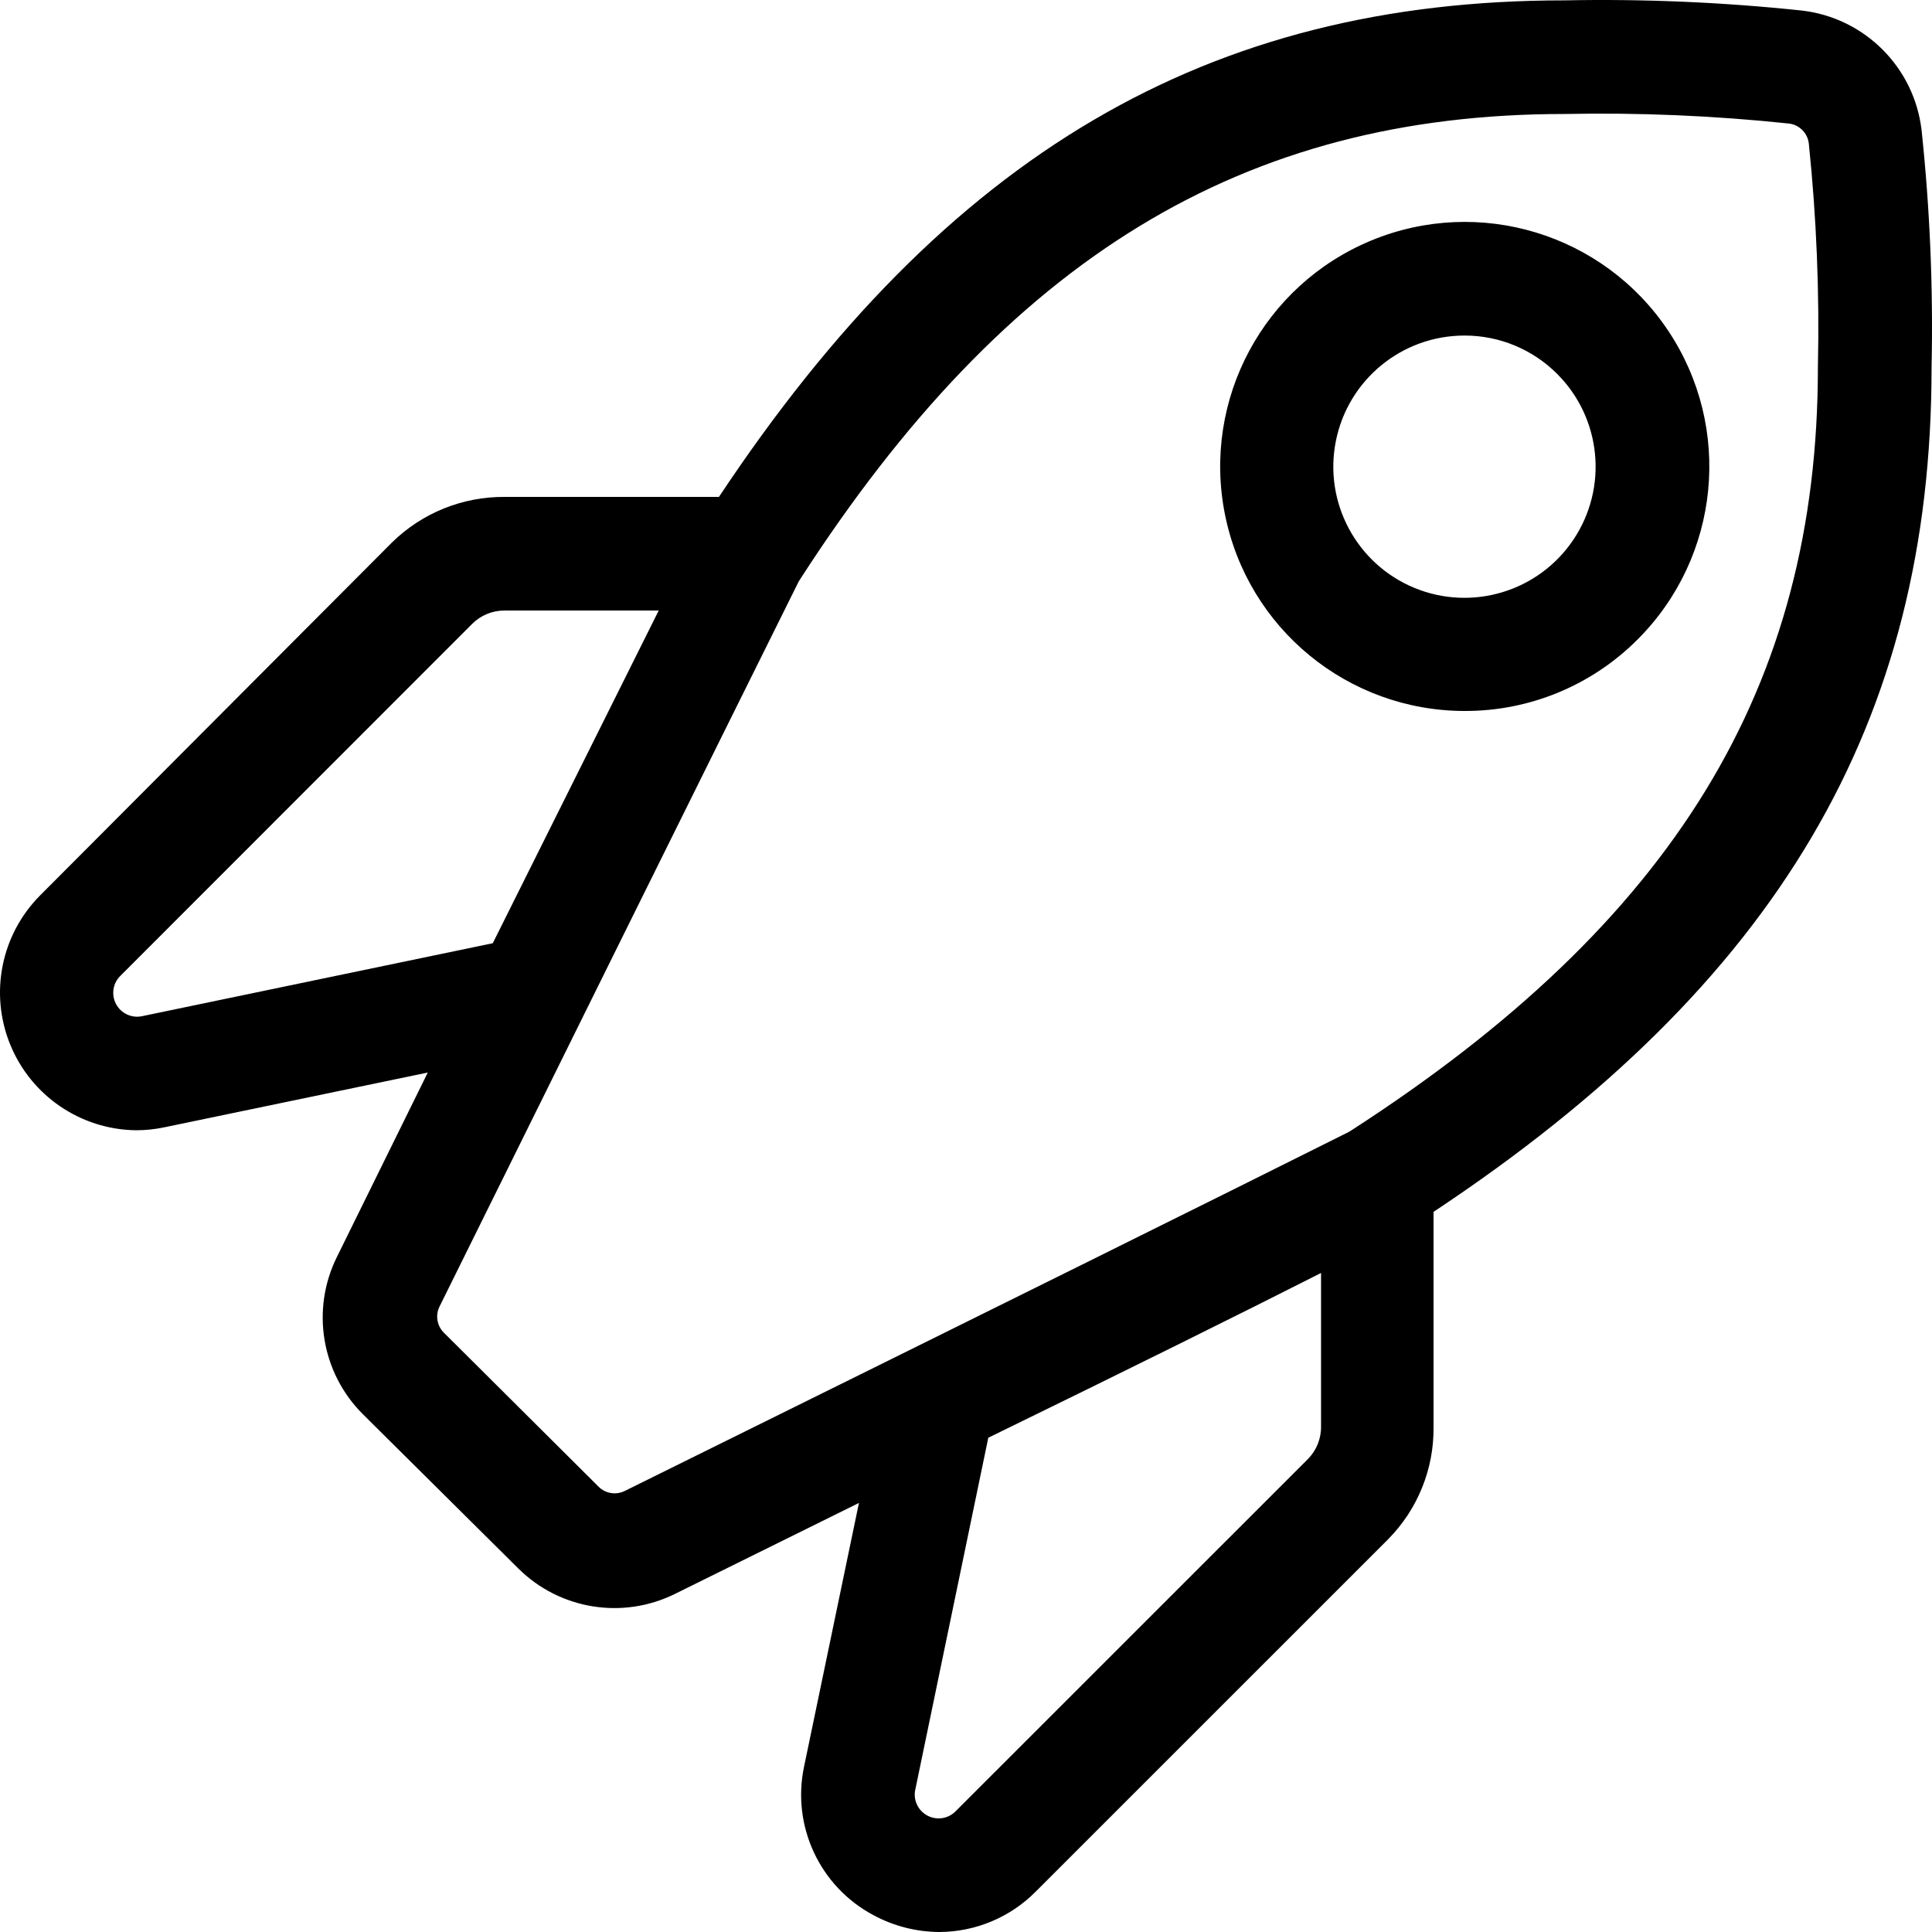 <svg width="100" height="100" viewBox="0 0 100 100" fill="none" xmlns="http://www.w3.org/2000/svg">
<g clip-path="url(#clip0)">
<path fill-rule="evenodd" clip-rule="evenodd" d="M63.4 26.61C64.576 32.532 69.773 36.798 75.812 36.8C79.172 36.809 82.395 35.475 84.765 33.095C89.036 28.826 89.697 22.136 86.343 17.114C82.989 12.093 76.555 10.14 70.975 12.449C65.395 14.759 62.223 20.687 63.4 26.61ZM69.145 22.823C69.781 19.647 72.573 17.363 75.812 17.368C77.609 17.368 79.333 18.083 80.601 19.356C82.891 21.647 83.244 25.236 81.443 27.928C79.642 30.621 76.189 31.666 73.197 30.424C70.206 29.181 68.508 25.999 69.145 22.823Z" fill="black"/>
<path fill-rule="evenodd" clip-rule="evenodd" d="M93.283 0.548C96.521 0.933 99.074 3.486 99.459 6.723C99.894 10.813 100.067 14.927 99.977 19.039C99.977 37.388 92.012 50.915 74.2 62.725V73.852C74.227 76.029 73.379 78.126 71.847 79.674L53.624 97.894C52.302 99.237 50.497 99.995 48.612 100C47.425 99.993 46.257 99.694 45.212 99.13C42.425 97.649 40.96 94.498 41.624 91.413L44.459 77.792L34.942 82.497C32.233 83.842 28.968 83.312 26.824 81.18L18.801 73.217C16.636 71.078 16.086 67.793 17.436 65.065L22.142 55.514L8.507 58.349C8.023 58.451 7.53 58.503 7.036 58.502C4.174 58.464 1.612 56.719 0.53 54.07C-0.553 51.421 0.054 48.382 2.071 46.351L20.295 28.072C21.849 26.55 23.942 25.704 26.118 25.72H37.212C48.989 7.982 62.53 0.019 80.977 0.019C85.086 -0.062 89.196 0.115 93.283 0.548ZM6.007 51.971C6.266 52.456 6.815 52.712 7.354 52.597L25.506 48.821L34.095 31.601H26.118C25.493 31.598 24.892 31.843 24.448 32.283L6.236 50.504C5.841 50.887 5.748 51.485 6.007 51.971ZM49.471 93.742L67.695 75.522C68.141 75.073 68.387 74.462 68.377 73.829V65.889C64.201 68.006 58.436 70.864 51.154 74.417L47.389 92.566C47.243 93.11 47.484 93.683 47.975 93.96C48.465 94.237 49.08 94.147 49.471 93.742ZM69.918 58.526C86.647 47.727 94.094 35.542 94.094 19.003C94.18 15.139 94.023 11.274 93.624 7.429C93.562 6.885 93.132 6.456 92.589 6.394C88.732 5.987 84.854 5.822 80.977 5.9C64.353 5.9 52.142 13.346 41.401 30.002L41.33 30.119C37.189 38.447 27.895 57.22 22.754 67.618C22.522 68.079 22.617 68.636 22.989 68.994L30.977 76.945C31.335 77.308 31.887 77.398 32.342 77.169C51.095 67.9 63.695 61.654 69.8 58.596L69.918 58.526Z" fill="black"/>
</g>
<defs>
<clipPath id="clip0">
<rect width="100" height="100" fill="white"/>
</clipPath>
</defs>
</svg>
